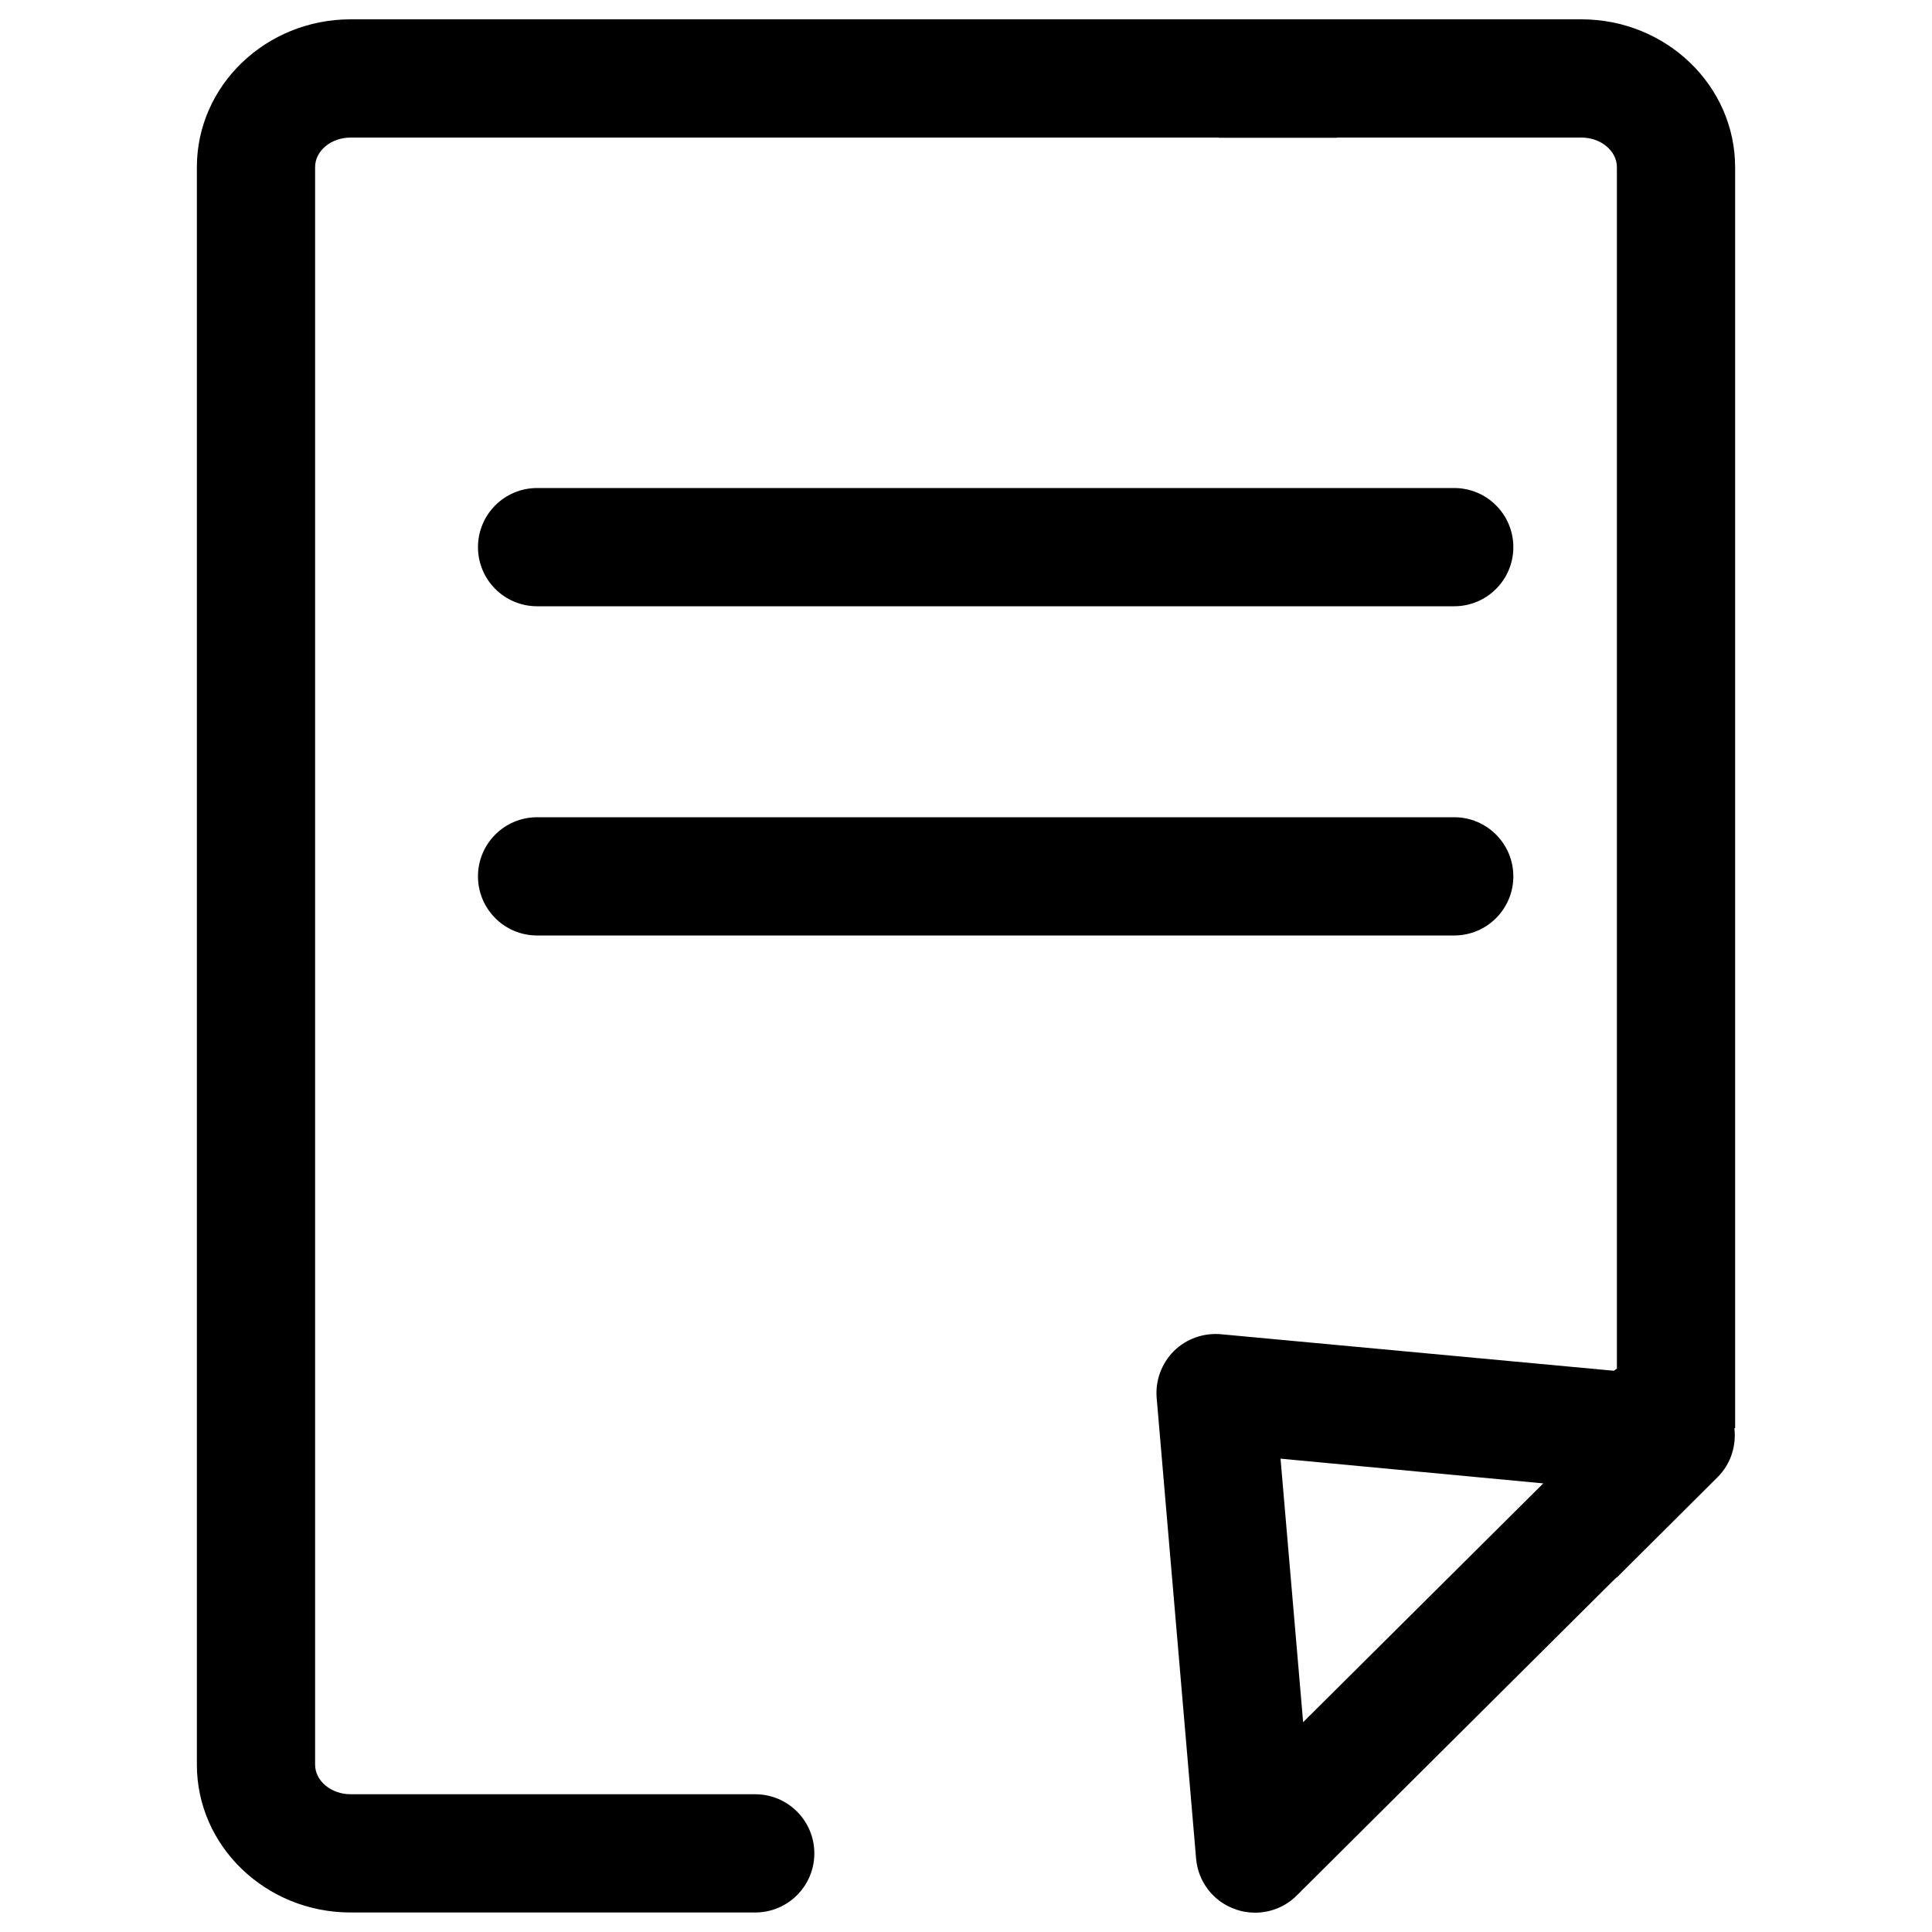<?xml version="1.0" encoding="UTF-8" standalone="no"?>
<svg version="1.1" xmlns="http://www.w3.org/2000/svg" xmlns:xlink="http://www.w3.org/1999/xlink" x="0px" y="0px" viewBox="0 0 1000 1000" enable-background="new 0 0 1000 1000" xml:space="preserve">
    <g>
        <path d="M752.7,313.8H278c-16.9,0-30.6-13.7-30.6-30.6s13.7-30.6,30.6-30.6h474.7c16.9,0,30.6,13.7,30.6,30.6S769.6,313.8,752.7,313.8z"/>
        <path d="M752.7,484.2H278c-16.9,0-30.6-13.7-30.6-30.6c0-16.9,13.7-30.6,30.6-30.6h474.7c16.9,0,30.6,13.7,30.6,30.6C783.3,470.5,769.6,484.2,752.7,484.2z"/>
        <path d="M818.5,10h-637c-43.9,0-79.6,34.3-79.6,76.5v826.9c0,42.2,35.7,76.5,79.6,76.5h98.9h110.5c16.9,0,30.6-13.7,30.6-30.6c0-16.9-13.7-30.6-30.6-30.6H280.4h-98.9c-10.1,0-18.4-6.9-18.4-15.3V86.5c0-8.4,8.2-15.3,18.4-15.3h449.3v0.1h61.3v-0.1h126.4c10.1,0,18.4,6.9,18.4,15.3v621.9l-1.6,1.1L632,690.6c-9.2-0.8-18,2.4-24.4,8.7c-6.4,6.4-9.7,15.3-8.9,24.4L619.1,962c1,11.9,8.8,22.1,20,26.1c3.4,1.3,7,1.9,10.5,1.9c8,0,15.8-3.1,21.6-8.9L834.1,819l2.8-2.7v0.2l5-5l0,0l0,0l47.2-47c6.7-6.7,9.7-16.1,8.6-25.3h0.4V86.6C898.1,44.3,862.4,10,818.5,10z M674.5,891.4L662.8,755l136,12.8L674.5,891.4z"/>
    </g>
</svg>